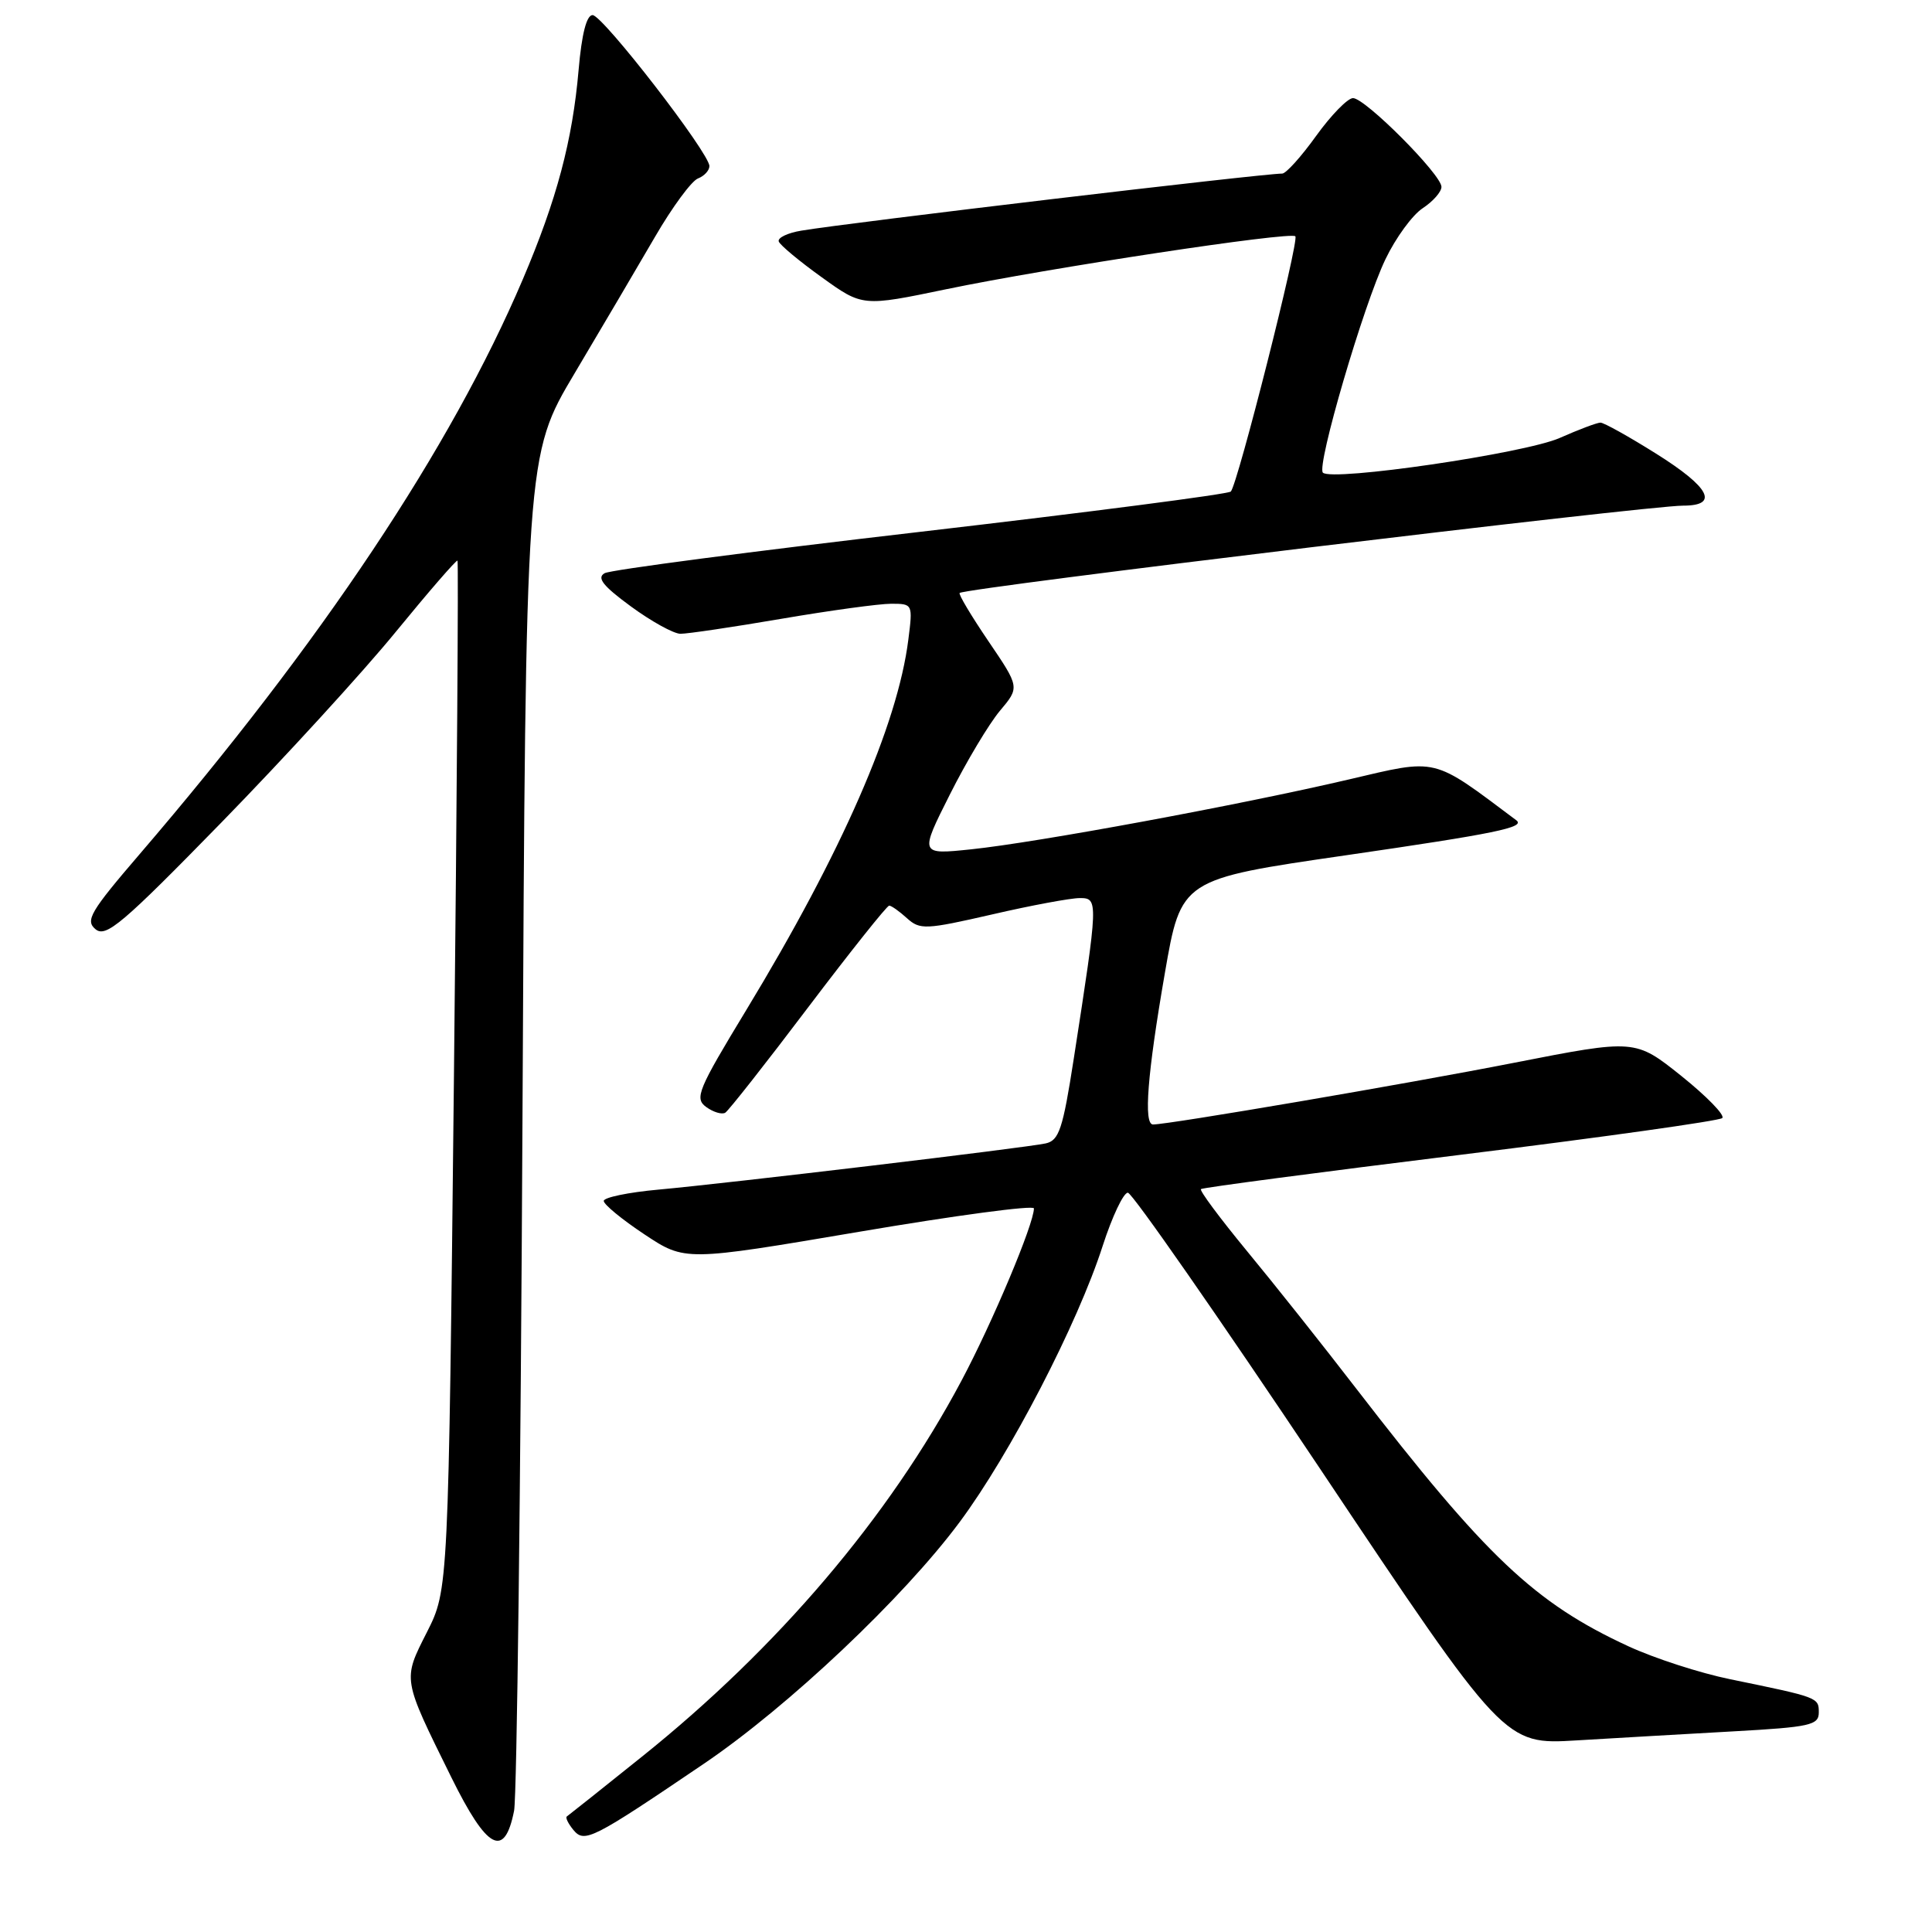 <?xml version="1.0" encoding="UTF-8" standalone="no"?>
<!DOCTYPE svg PUBLIC "-//W3C//DTD SVG 1.1//EN" "http://www.w3.org/Graphics/SVG/1.1/DTD/svg11.dtd" >
<svg xmlns="http://www.w3.org/2000/svg" xmlns:xlink="http://www.w3.org/1999/xlink" version="1.1" viewBox="0 0 256 256">
 <g >
 <path fill="currentColor"
d=" M 68.12 239.93 C 68.49 238.04 68.99 196.87 69.23 148.43 C 69.66 60.35 69.66 60.35 76.16 49.43 C 79.73 43.42 84.52 35.29 86.80 31.37 C 89.08 27.44 91.64 23.97 92.48 23.65 C 93.31 23.33 94.00 22.59 94.00 22.01 C 94.00 20.28 79.86 2.00 78.52 2.00 C 77.72 2.00 77.08 4.51 76.67 9.25 C 75.86 18.61 73.78 26.44 69.28 37.00 C 59.76 59.36 42.58 85.13 18.52 113.16 C 11.95 120.81 11.27 121.98 12.66 123.13 C 14.04 124.27 16.23 122.41 29.37 108.95 C 37.69 100.42 48.07 89.08 52.43 83.74 C 56.80 78.40 60.48 74.15 60.62 74.29 C 60.76 74.43 60.55 105.16 60.15 142.59 C 59.42 210.63 59.42 210.63 56.57 216.27 C 53.34 222.65 53.29 222.31 59.80 235.50 C 64.55 245.12 66.85 246.34 68.12 239.93 Z  M 93.26 233.71 C 104.46 226.12 119.72 211.70 127.16 201.68 C 133.84 192.69 142.78 175.44 146.11 165.09 C 147.37 161.19 148.87 158.02 149.45 158.04 C 150.03 158.07 161.49 174.54 174.93 194.64 C 199.35 231.19 199.35 231.19 208.93 230.61 C 214.19 230.30 223.56 229.75 229.75 229.41 C 239.85 228.85 241.00 228.59 241.00 226.91 C 241.00 224.92 240.96 224.91 229.27 222.51 C 225.29 221.70 219.21 219.73 215.77 218.14 C 203.34 212.39 196.92 206.31 179.71 184.00 C 175.26 178.22 168.72 169.99 165.18 165.71 C 161.65 161.42 158.92 157.76 159.13 157.56 C 159.33 157.37 174.80 155.33 193.50 153.02 C 212.20 150.71 227.82 148.52 228.21 148.15 C 228.60 147.78 226.16 145.28 222.80 142.58 C 216.67 137.68 216.67 137.68 200.59 140.83 C 186.32 143.63 154.87 149.00 152.78 149.00 C 151.51 149.00 152.03 142.34 154.34 129.00 C 156.50 116.50 156.50 116.50 178.34 113.33 C 198.17 110.45 202.17 109.63 200.92 108.69 C 189.65 100.25 190.64 100.49 178.65 103.30 C 164.28 106.66 137.43 111.63 128.68 112.54 C 121.85 113.25 121.85 113.25 125.86 105.28 C 128.06 100.90 131.05 95.91 132.49 94.19 C 135.12 91.07 135.12 91.07 130.97 84.96 C 128.69 81.60 126.97 78.72 127.16 78.57 C 127.99 77.89 218.24 67.00 223.03 67.00 C 227.83 67.00 226.57 64.58 219.44 60.11 C 215.84 57.85 212.52 56.00 212.07 56.00 C 211.62 56.00 209.18 56.92 206.65 58.04 C 202.02 60.08 176.49 63.82 175.29 62.63 C 174.42 61.75 180.67 40.40 183.58 34.35 C 184.94 31.51 187.16 28.47 188.53 27.58 C 189.89 26.68 191.00 25.42 191.00 24.76 C 191.00 23.14 180.90 13.00 179.28 13.00 C 178.58 13.00 176.38 15.25 174.40 18.00 C 172.43 20.75 170.40 23.00 169.90 23.00 C 167.26 23.00 112.56 29.49 106.19 30.56 C 104.36 30.86 103.01 31.51 103.19 32.00 C 103.36 32.48 105.93 34.62 108.90 36.75 C 114.29 40.63 114.29 40.63 125.40 38.32 C 138.94 35.51 170.98 30.65 171.64 31.31 C 172.18 31.85 164.01 64.14 163.09 65.13 C 162.76 65.48 144.29 67.87 122.02 70.46 C 99.76 73.04 80.90 75.51 80.12 75.95 C 79.04 76.56 79.89 77.64 83.59 80.35 C 86.29 82.33 89.24 83.96 90.15 83.98 C 91.06 83.99 97.07 83.10 103.50 82.00 C 109.93 80.90 116.50 80.00 118.08 80.00 C 120.94 80.00 120.96 80.04 120.36 84.75 C 118.94 96.05 111.53 112.99 98.90 133.81 C 92.47 144.41 92.00 145.53 93.57 146.68 C 94.52 147.37 95.66 147.71 96.10 147.44 C 96.54 147.17 101.49 140.88 107.09 133.47 C 112.70 126.06 117.53 120.00 117.82 120.00 C 118.11 120.00 119.17 120.75 120.18 121.67 C 121.90 123.22 122.64 123.19 131.45 121.17 C 136.63 119.97 141.86 119.00 143.07 119.00 C 145.55 119.00 145.54 119.26 142.28 140.28 C 140.83 149.63 140.33 151.12 138.55 151.51 C 135.84 152.10 96.48 156.79 87.25 157.63 C 83.26 157.99 80.00 158.67 80.00 159.13 C 80.00 159.60 82.42 161.59 85.39 163.56 C 90.77 167.13 90.77 167.13 113.89 163.21 C 126.60 161.05 137.00 159.66 137.00 160.12 C 137.00 162.17 131.51 175.23 127.40 182.95 C 117.79 201.03 103.05 218.36 85.02 232.80 C 79.79 237.00 75.32 240.55 75.11 240.69 C 74.89 240.83 75.29 241.64 75.98 242.48 C 77.45 244.25 78.46 243.74 93.26 233.71 Z "/>
</g>
</svg>